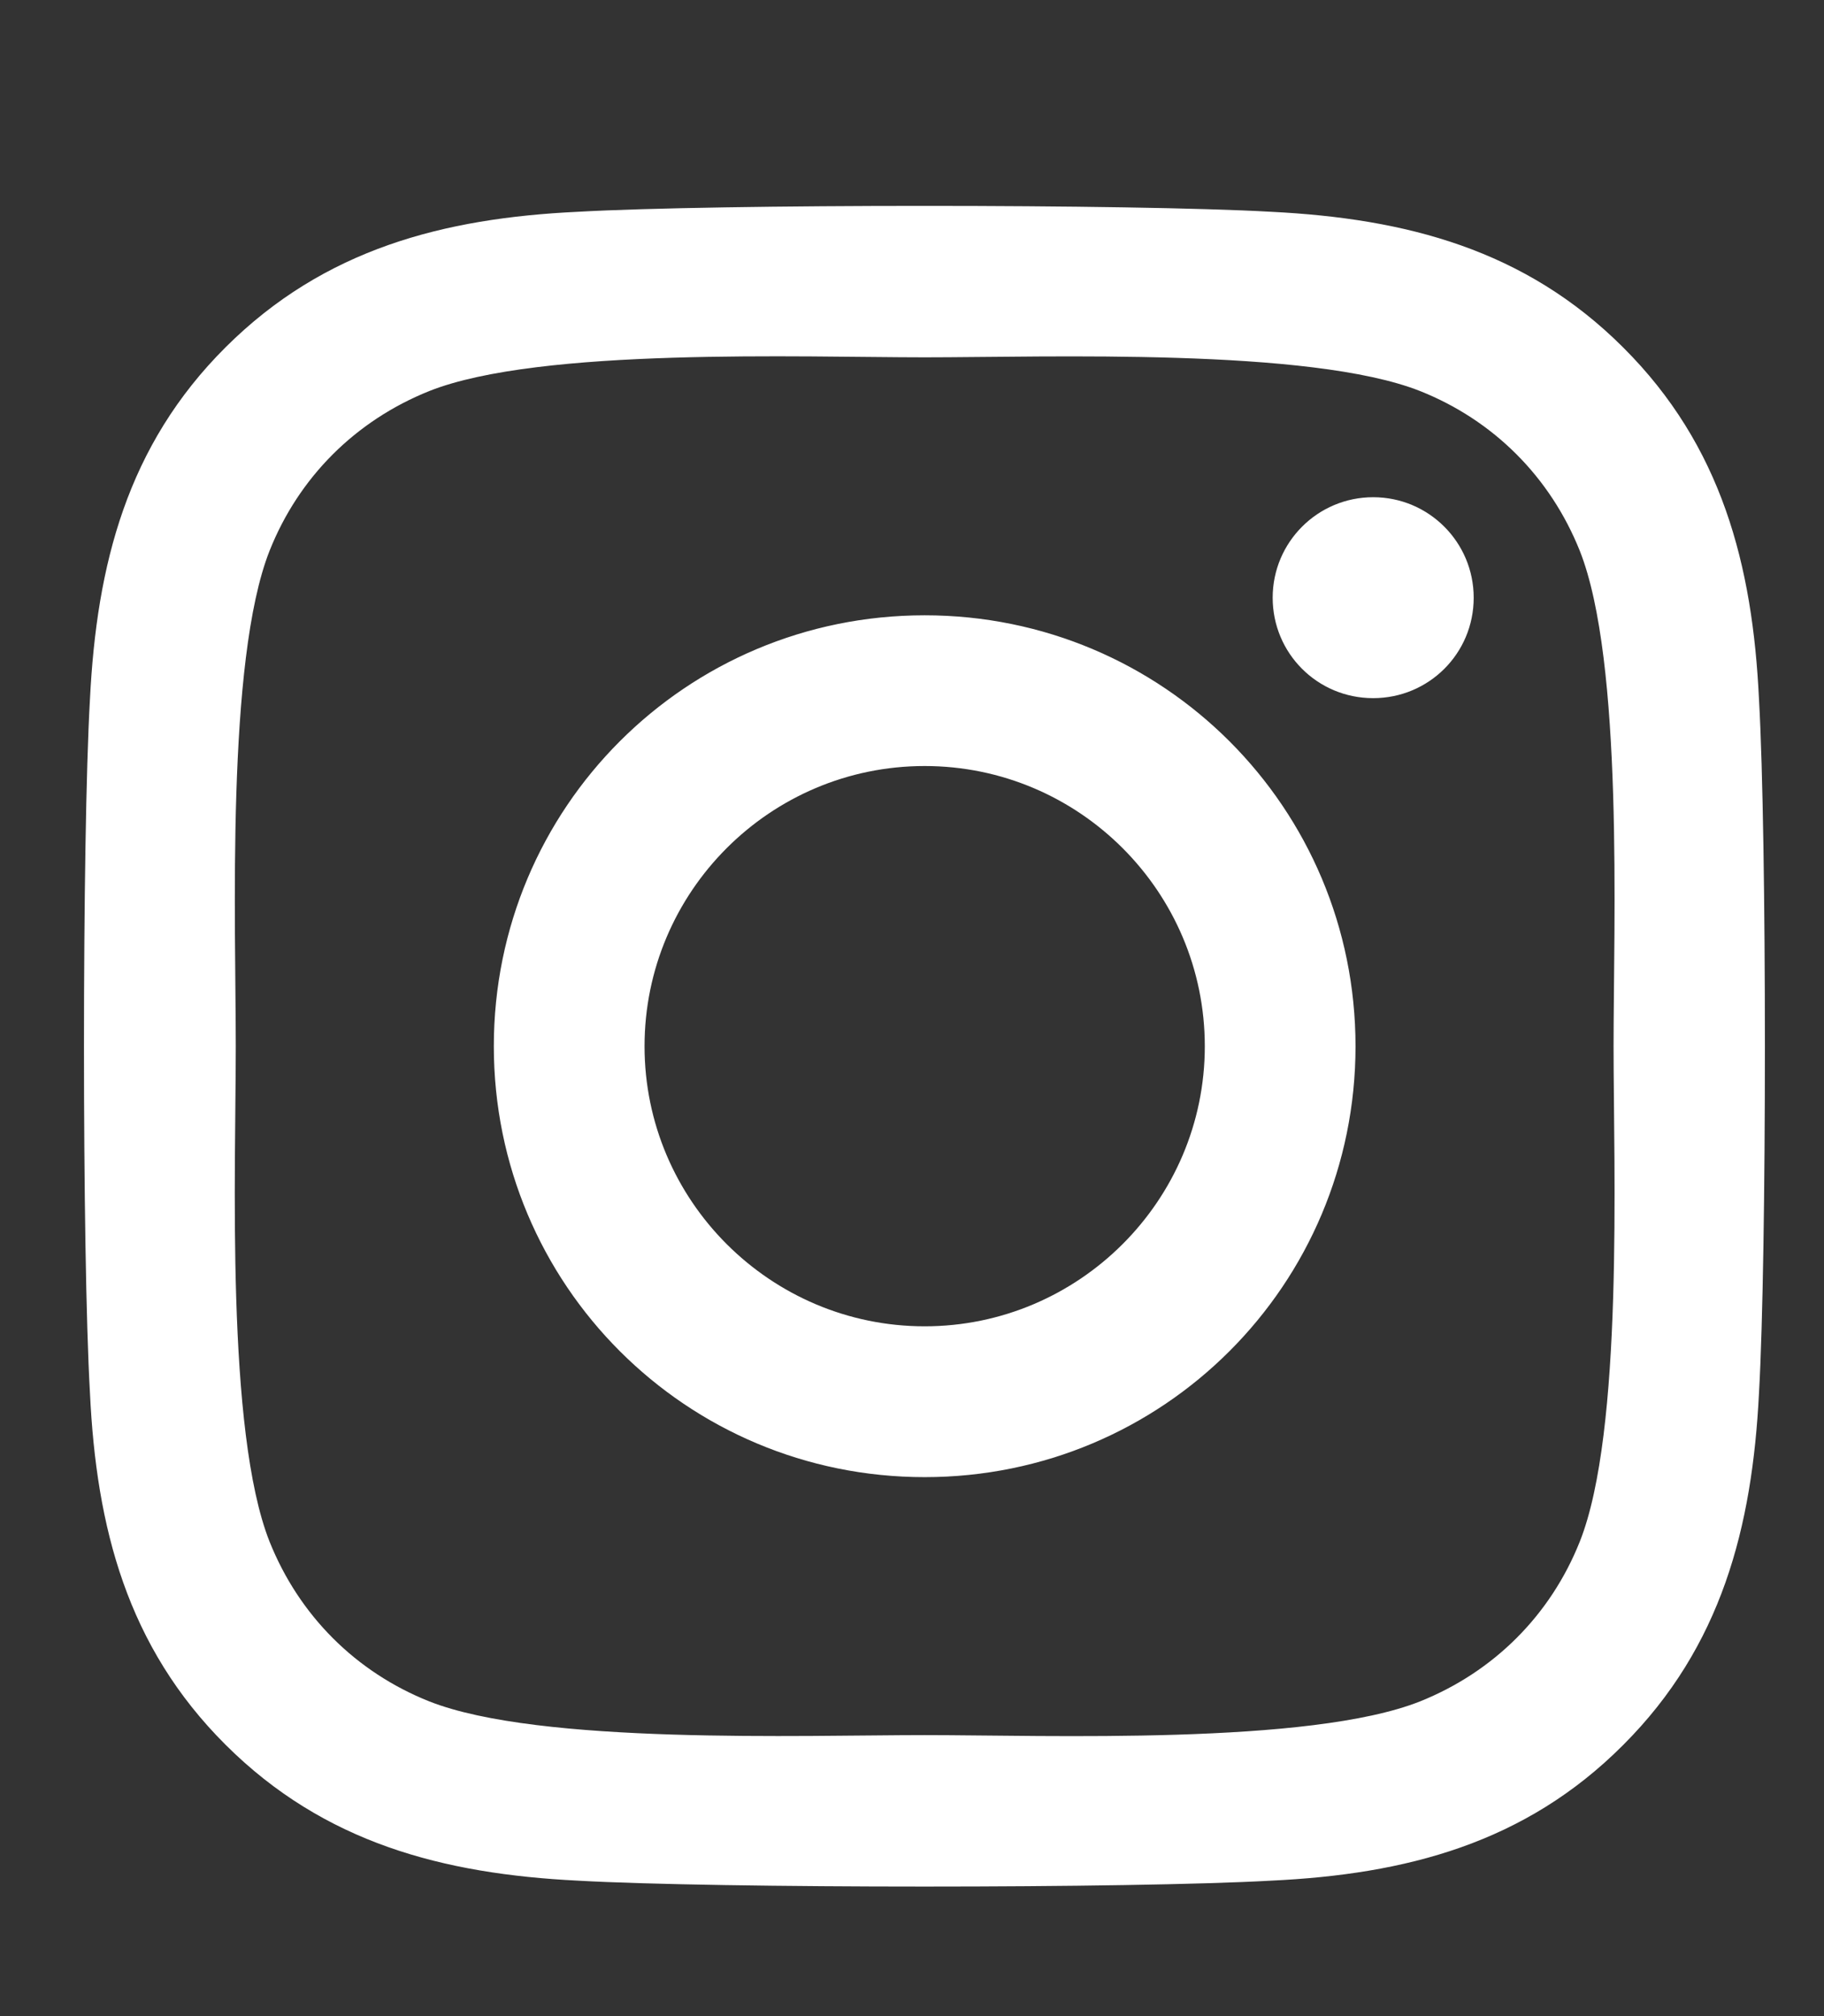 <svg width="19" height="21" viewBox="0 0 19 21" fill="none" xmlns="http://www.w3.org/2000/svg">
<rect x="0" y="0" width="19" height="21" fill="#333333" stroke="none"/>
<path d="M9.632 6.409C7.147 6.409 5.144 8.413 5.144 10.898C5.144 13.382 7.147 15.386 9.632 15.386C12.116 15.386 14.12 13.382 14.12 10.898C14.12 8.413 12.116 6.409 9.632 6.409ZM9.632 13.815C8.026 13.815 6.714 12.507 6.714 10.898C6.714 9.288 8.022 7.979 9.632 7.979C11.241 7.979 12.55 9.288 12.55 10.898C12.55 12.507 11.237 13.815 9.632 13.815ZM15.351 6.226C15.351 6.808 14.882 7.272 14.304 7.272C13.722 7.272 13.257 6.804 13.257 6.226C13.257 5.647 13.726 5.179 14.304 5.179C14.882 5.179 15.351 5.647 15.351 6.226ZM18.323 7.288C18.257 5.886 17.936 4.644 16.909 3.62C15.886 2.597 14.644 2.276 13.241 2.206C11.796 2.124 7.464 2.124 6.019 2.206C4.62 2.272 3.378 2.593 2.351 3.616C1.323 4.64 1.007 5.882 0.937 7.284C0.854 8.729 0.854 13.062 0.937 14.507C1.003 15.909 1.323 17.151 2.351 18.175C3.378 19.198 4.616 19.519 6.019 19.589C7.464 19.671 11.796 19.671 13.241 19.589C14.644 19.523 15.886 19.202 16.909 18.175C17.933 17.151 18.253 15.909 18.323 14.507C18.405 13.062 18.405 8.733 18.323 7.288ZM16.456 16.058C16.151 16.823 15.562 17.413 14.792 17.722C13.64 18.179 10.905 18.073 9.632 18.073C8.358 18.073 5.62 18.175 4.472 17.722C3.706 17.417 3.116 16.827 2.808 16.058C2.351 14.905 2.456 12.171 2.456 10.898C2.456 9.624 2.354 6.886 2.808 5.737C3.112 4.972 3.702 4.382 4.472 4.073C5.624 3.616 8.358 3.722 9.632 3.722C10.905 3.722 13.644 3.62 14.792 4.073C15.558 4.378 16.148 4.968 16.456 5.737C16.913 6.89 16.808 9.624 16.808 10.898C16.808 12.171 16.913 14.909 16.456 16.058Z" fill="white"/>
</svg>
